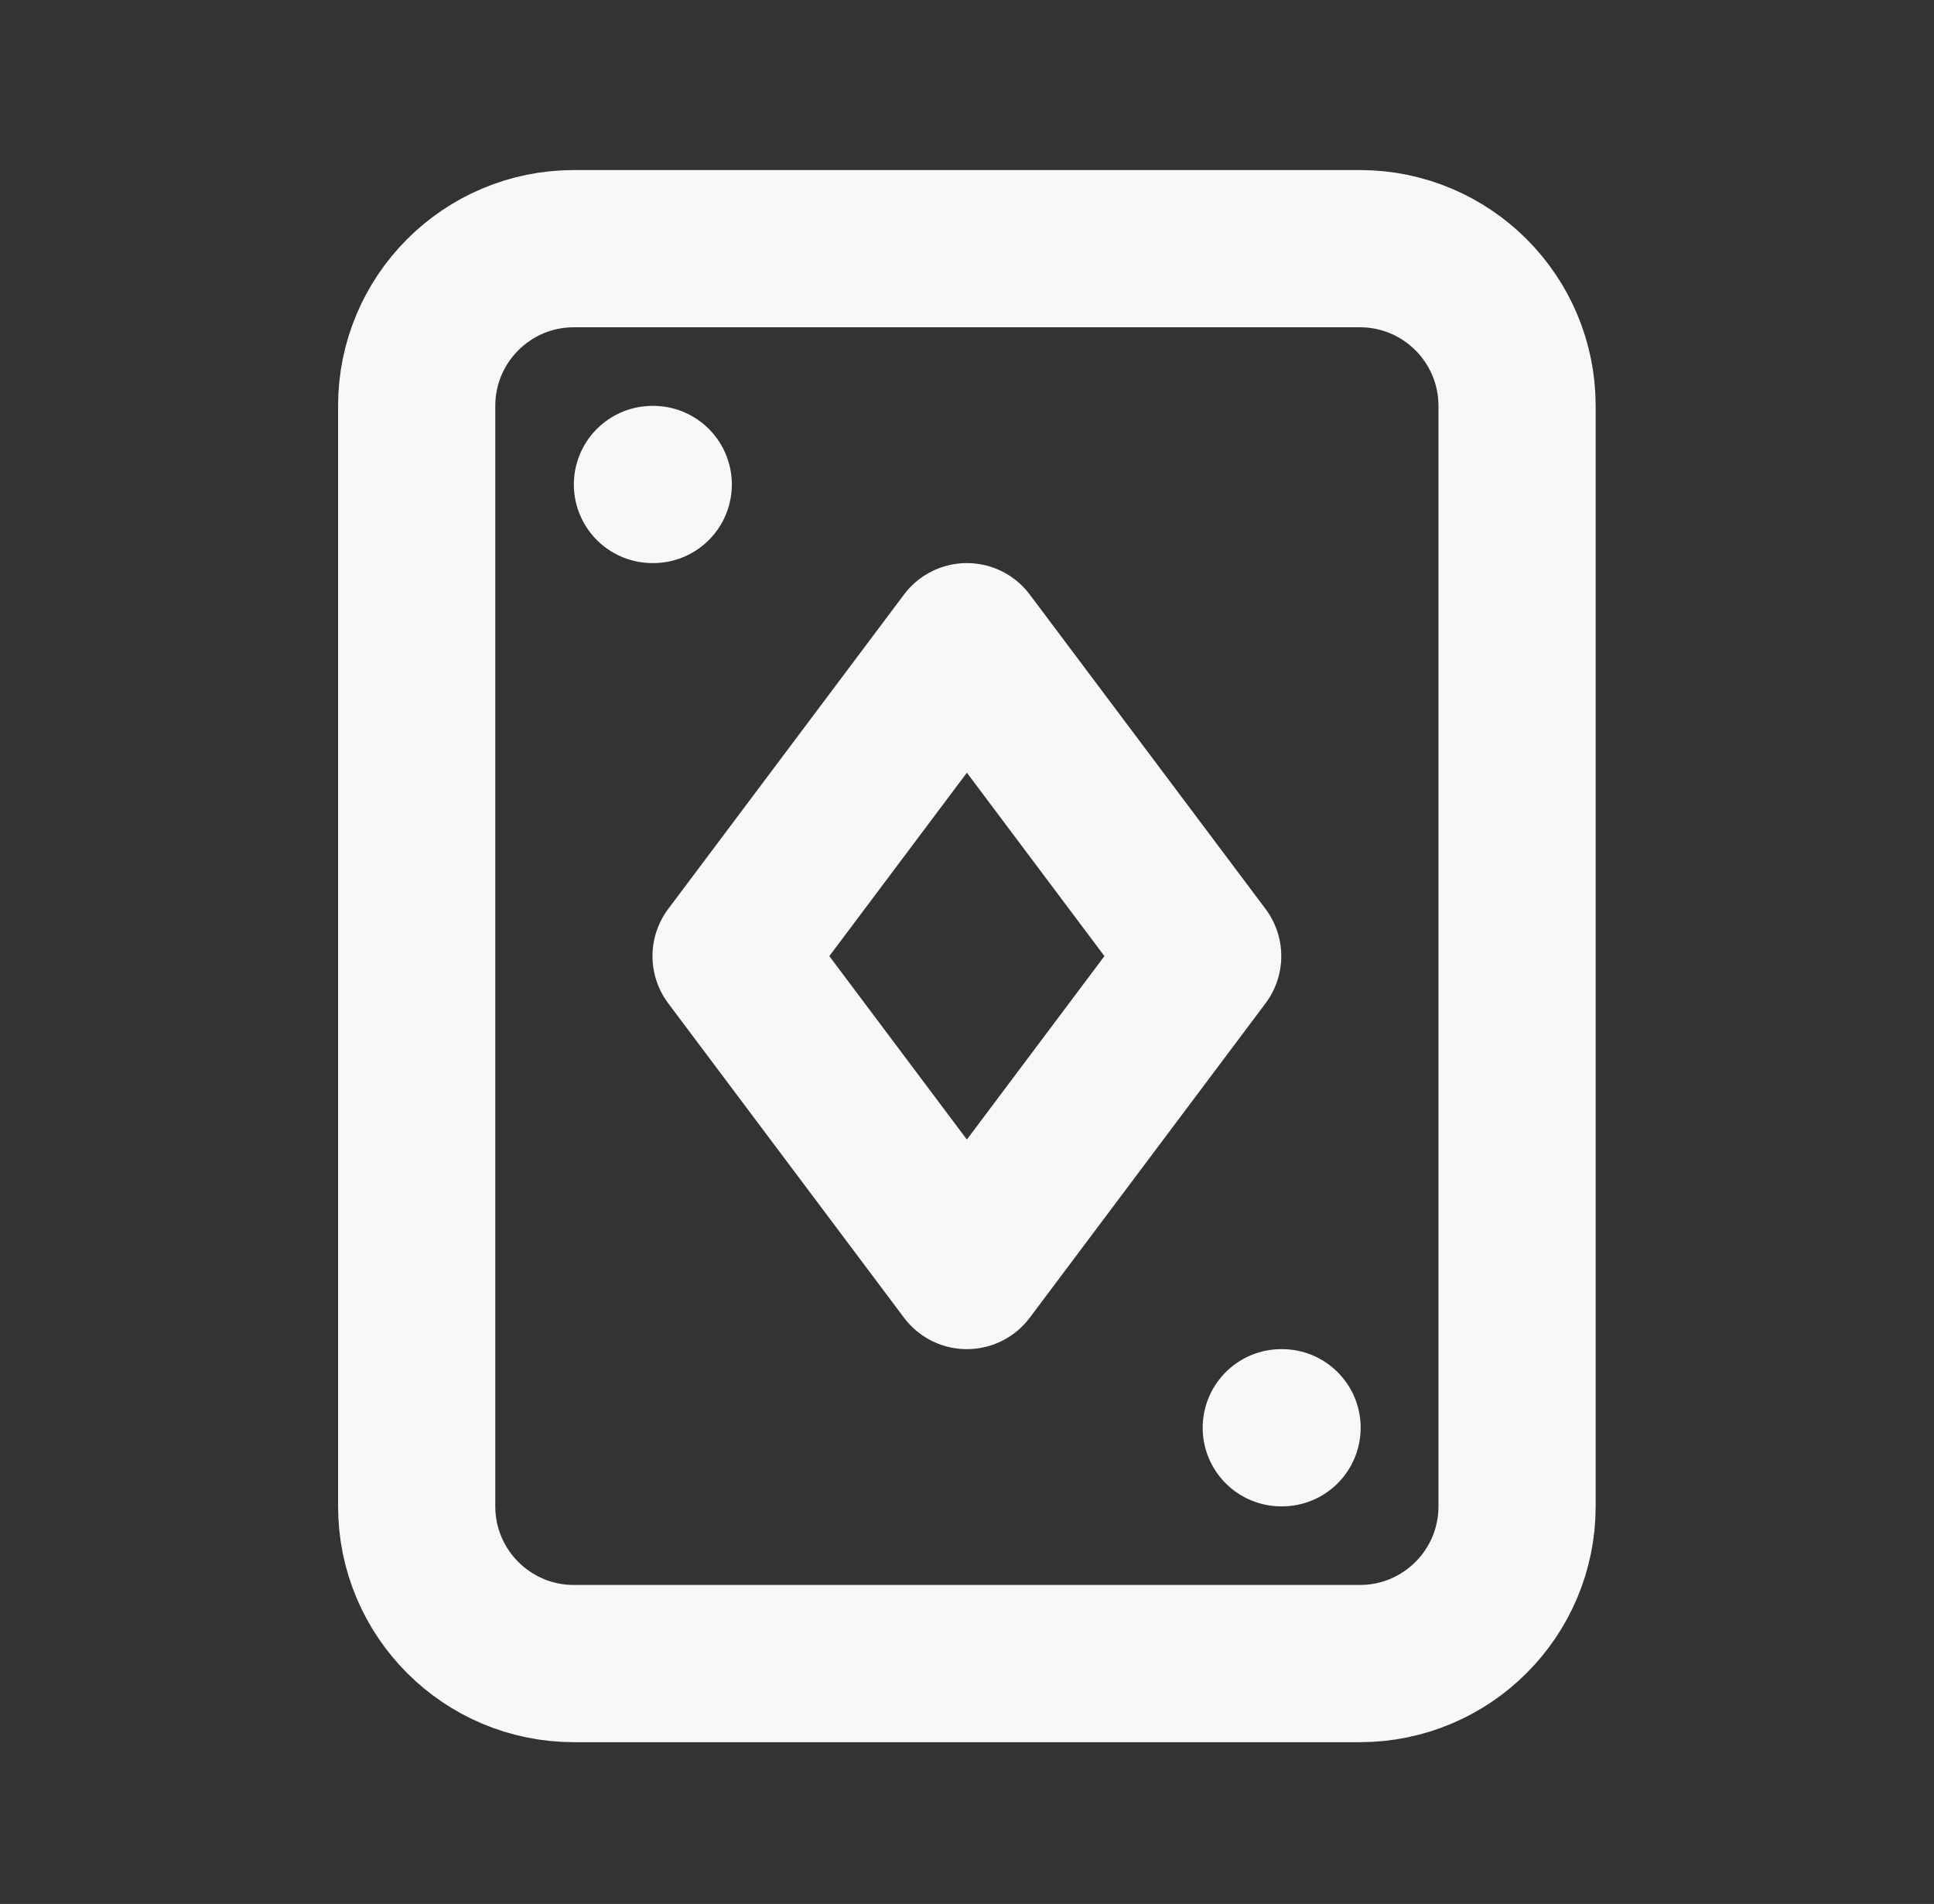 <svg width="64" height="63" viewBox="0 0 64 63" fill="none" xmlns="http://www.w3.org/2000/svg">
<rect x="0" y="0" width="64" height="63" fill="#333333" stroke="none"/>
<path fill-rule="evenodd" clip-rule="evenodd" d="M45.001 8.228C47.873 8.228 50.203 10.557 50.203 13.43V49.844C50.203 52.717 47.873 55.046 45.001 55.046H18.991C16.118 55.046 13.789 52.717 13.789 49.844V13.43C13.789 10.557 16.118 8.228 18.991 8.228L45.001 8.228Z" stroke="#F8F8F8" stroke-width="5.202" stroke-linecap="round" stroke-linejoin="round"/>
<path d="M21.591 16.031H21.617" stroke="#F8F8F8" stroke-width="5.202" stroke-linecap="round" stroke-linejoin="round"/>
<path d="M42.4 47.243H42.426" stroke="#F8F8F8" stroke-width="5.202" stroke-linecap="round" stroke-linejoin="round"/>
<path fill-rule="evenodd" clip-rule="evenodd" d="M31.996 42.041L24.193 31.637L31.996 21.233L39.799 31.637L31.996 42.041Z" stroke="#F8F8F8" stroke-width="5.202" stroke-linecap="round" stroke-linejoin="round"/>
</svg>
